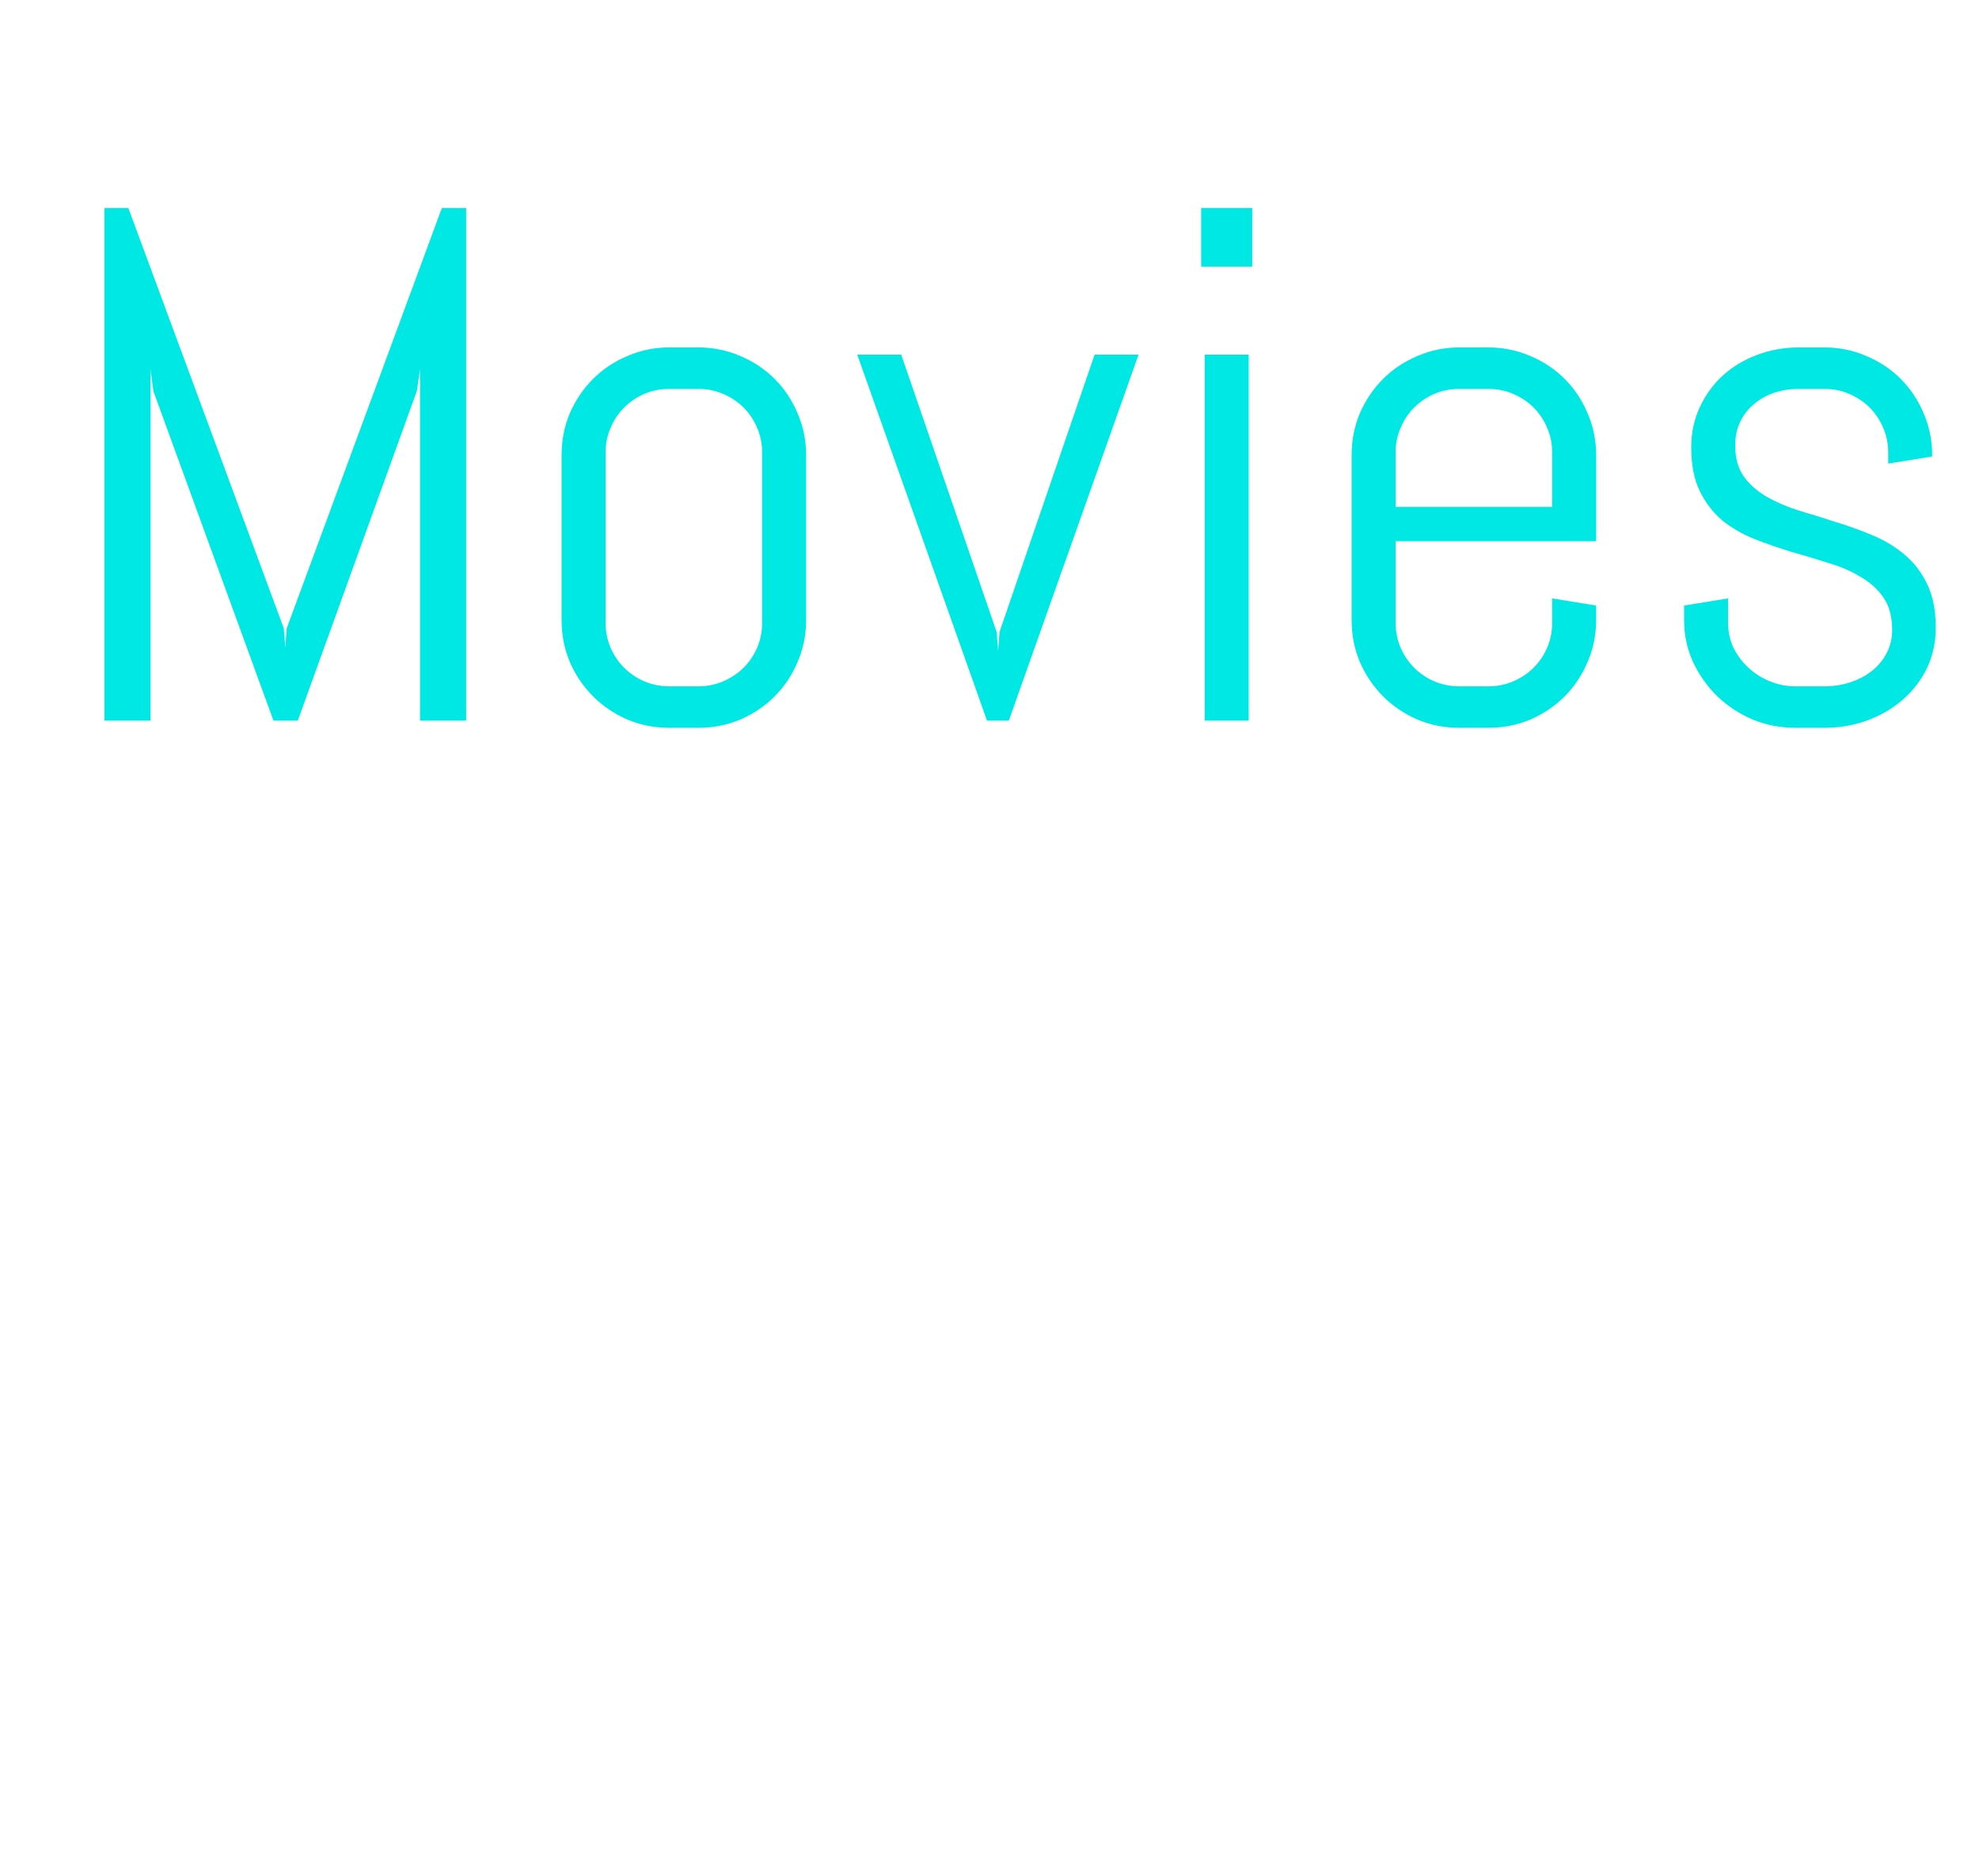 <svg width="173" height="164" viewBox="0 0 173 164" fill="none" xmlns="http://www.w3.org/2000/svg">
<path d="M36.719 63V32.281L36.438 34.188L26.031 63H23.906L13.406 34.188L13.156 32.281V63H9.125V18.188H11.219L24.812 54.938L24.938 56.594L25.062 54.938L38.625 18.188H40.75V63H36.719ZM70.469 54.219C70.469 55.51 70.219 56.729 69.719 57.875C69.24 59.021 68.573 60.021 67.719 60.875C66.865 61.729 65.865 62.406 64.719 62.906C63.573 63.385 62.354 63.625 61.062 63.625H58.5C57.208 63.625 55.99 63.385 54.844 62.906C53.698 62.406 52.698 61.729 51.844 60.875C50.99 60.021 50.312 59.021 49.812 57.875C49.333 56.729 49.094 55.51 49.094 54.219V39.781C49.094 38.49 49.333 37.271 49.812 36.125C50.312 34.979 50.99 33.979 51.844 33.125C52.698 32.271 53.698 31.604 54.844 31.125C55.99 30.625 57.208 30.375 58.5 30.375H61.062C62.354 30.375 63.573 30.625 64.719 31.125C65.865 31.604 66.865 32.271 67.719 33.125C68.573 33.979 69.24 34.979 69.719 36.125C70.219 37.271 70.469 38.49 70.469 39.781V54.219ZM66.625 39.562C66.625 38.792 66.479 38.073 66.188 37.406C65.896 36.719 65.5 36.125 65 35.625C64.5 35.125 63.906 34.729 63.219 34.438C62.552 34.146 61.833 34 61.062 34H58.5C57.729 34 57 34.146 56.312 34.438C55.646 34.729 55.062 35.125 54.562 35.625C54.062 36.125 53.667 36.719 53.375 37.406C53.083 38.073 52.938 38.792 52.938 39.562V54.438C52.938 55.208 53.083 55.938 53.375 56.625C53.667 57.292 54.062 57.875 54.562 58.375C55.062 58.875 55.646 59.271 56.312 59.562C57 59.854 57.729 60 58.5 60H61.062C61.833 60 62.552 59.854 63.219 59.562C63.906 59.271 64.5 58.875 65 58.375C65.5 57.875 65.896 57.292 66.188 56.625C66.479 55.938 66.625 55.208 66.625 54.438V39.562ZM88.188 63H86.281L74.938 31H78.781L87.125 55.25L87.25 56.906L87.375 55.25L95.688 31H99.531L88.188 63ZM105 23.312V18.188H109.469V23.312H105ZM105.312 63V31H109.156V63H105.312ZM139.531 54.219C139.531 55.51 139.281 56.729 138.781 57.875C138.302 59.021 137.635 60.021 136.781 60.875C135.927 61.729 134.927 62.406 133.781 62.906C132.635 63.385 131.417 63.625 130.125 63.625H127.562C126.271 63.625 125.052 63.385 123.906 62.906C122.76 62.406 121.76 61.729 120.906 60.875C120.052 60.021 119.375 59.021 118.875 57.875C118.396 56.729 118.156 55.51 118.156 54.219V39.781C118.156 38.49 118.396 37.271 118.875 36.125C119.375 34.979 120.052 33.979 120.906 33.125C121.76 32.271 122.76 31.604 123.906 31.125C125.052 30.625 126.271 30.375 127.562 30.375H130.125C131.417 30.375 132.635 30.625 133.781 31.125C134.927 31.604 135.927 32.271 136.781 33.125C137.635 33.979 138.302 34.979 138.781 36.125C139.281 37.271 139.531 38.49 139.531 39.781V47.312H122V54.438C122 55.208 122.146 55.938 122.438 56.625C122.729 57.292 123.125 57.875 123.625 58.375C124.125 58.875 124.708 59.271 125.375 59.562C126.062 59.854 126.792 60 127.562 60H130.125C130.896 60 131.615 59.854 132.281 59.562C132.969 59.271 133.562 58.875 134.062 58.375C134.562 57.875 134.958 57.292 135.25 56.625C135.542 55.938 135.688 55.208 135.688 54.438V52.312L139.531 52.938V54.219ZM135.688 39.562C135.688 38.792 135.542 38.073 135.25 37.406C134.958 36.719 134.562 36.125 134.062 35.625C133.562 35.125 132.969 34.729 132.281 34.438C131.615 34.146 130.896 34 130.125 34H127.562C126.792 34 126.062 34.146 125.375 34.438C124.708 34.729 124.125 35.125 123.625 35.625C123.125 36.125 122.729 36.719 122.438 37.406C122.146 38.073 122 38.792 122 39.562V44.312H135.688V39.562ZM169.219 54.875C169.219 56.167 168.958 57.354 168.438 58.438C167.917 59.5 167.208 60.417 166.312 61.188C165.417 61.958 164.375 62.562 163.188 63C162.021 63.417 160.792 63.625 159.5 63.625H156.938C155.646 63.625 154.406 63.385 153.219 62.906C152.052 62.406 151.021 61.729 150.125 60.875C149.25 60.021 148.542 59.021 148 57.875C147.479 56.729 147.219 55.51 147.219 54.219V52.938L151.062 52.312V54.438C151.062 55.208 151.219 55.938 151.531 56.625C151.865 57.292 152.302 57.875 152.844 58.375C153.385 58.875 154.01 59.271 154.719 59.562C155.427 59.854 156.167 60 156.938 60H159.5C160.271 60 161.01 59.885 161.719 59.656C162.427 59.427 163.052 59.104 163.594 58.688C164.156 58.25 164.594 57.729 164.906 57.125C165.24 56.521 165.406 55.833 165.406 55.062C165.406 53.917 165.156 52.979 164.656 52.25C164.156 51.521 163.49 50.917 162.656 50.438C161.844 49.938 160.906 49.531 159.844 49.219C158.802 48.885 157.729 48.562 156.625 48.25C155.521 47.917 154.438 47.542 153.375 47.125C152.333 46.708 151.396 46.167 150.562 45.5C149.75 44.812 149.094 43.958 148.594 42.938C148.094 41.917 147.844 40.646 147.844 39.125C147.844 37.833 148.094 36.656 148.594 35.594C149.094 34.51 149.771 33.583 150.625 32.812C151.479 32.042 152.469 31.448 153.594 31.031C154.74 30.594 155.958 30.375 157.25 30.375H159.5C160.792 30.375 162.01 30.625 163.156 31.125C164.302 31.604 165.302 32.271 166.156 33.125C167.01 33.979 167.677 34.979 168.156 36.125C168.656 37.271 168.906 38.49 168.906 39.781V39.906L165.062 40.531V39.562C165.062 38.792 164.917 38.073 164.625 37.406C164.333 36.719 163.938 36.125 163.438 35.625C162.938 35.125 162.344 34.729 161.656 34.438C160.99 34.146 160.271 34 159.5 34H157.25C156.479 34 155.75 34.115 155.062 34.344C154.396 34.573 153.812 34.906 153.312 35.344C152.812 35.76 152.417 36.271 152.125 36.875C151.833 37.479 151.688 38.167 151.688 38.938C151.688 40.042 151.938 40.948 152.438 41.656C152.938 42.344 153.594 42.927 154.406 43.406C155.24 43.885 156.177 44.292 157.219 44.625C158.281 44.938 159.354 45.271 160.438 45.625C161.542 45.958 162.615 46.344 163.656 46.781C164.719 47.219 165.656 47.781 166.469 48.469C167.302 49.156 167.969 50.021 168.469 51.062C168.969 52.083 169.219 53.354 169.219 54.875Z" fill="#00E8E4"/>
</svg>
